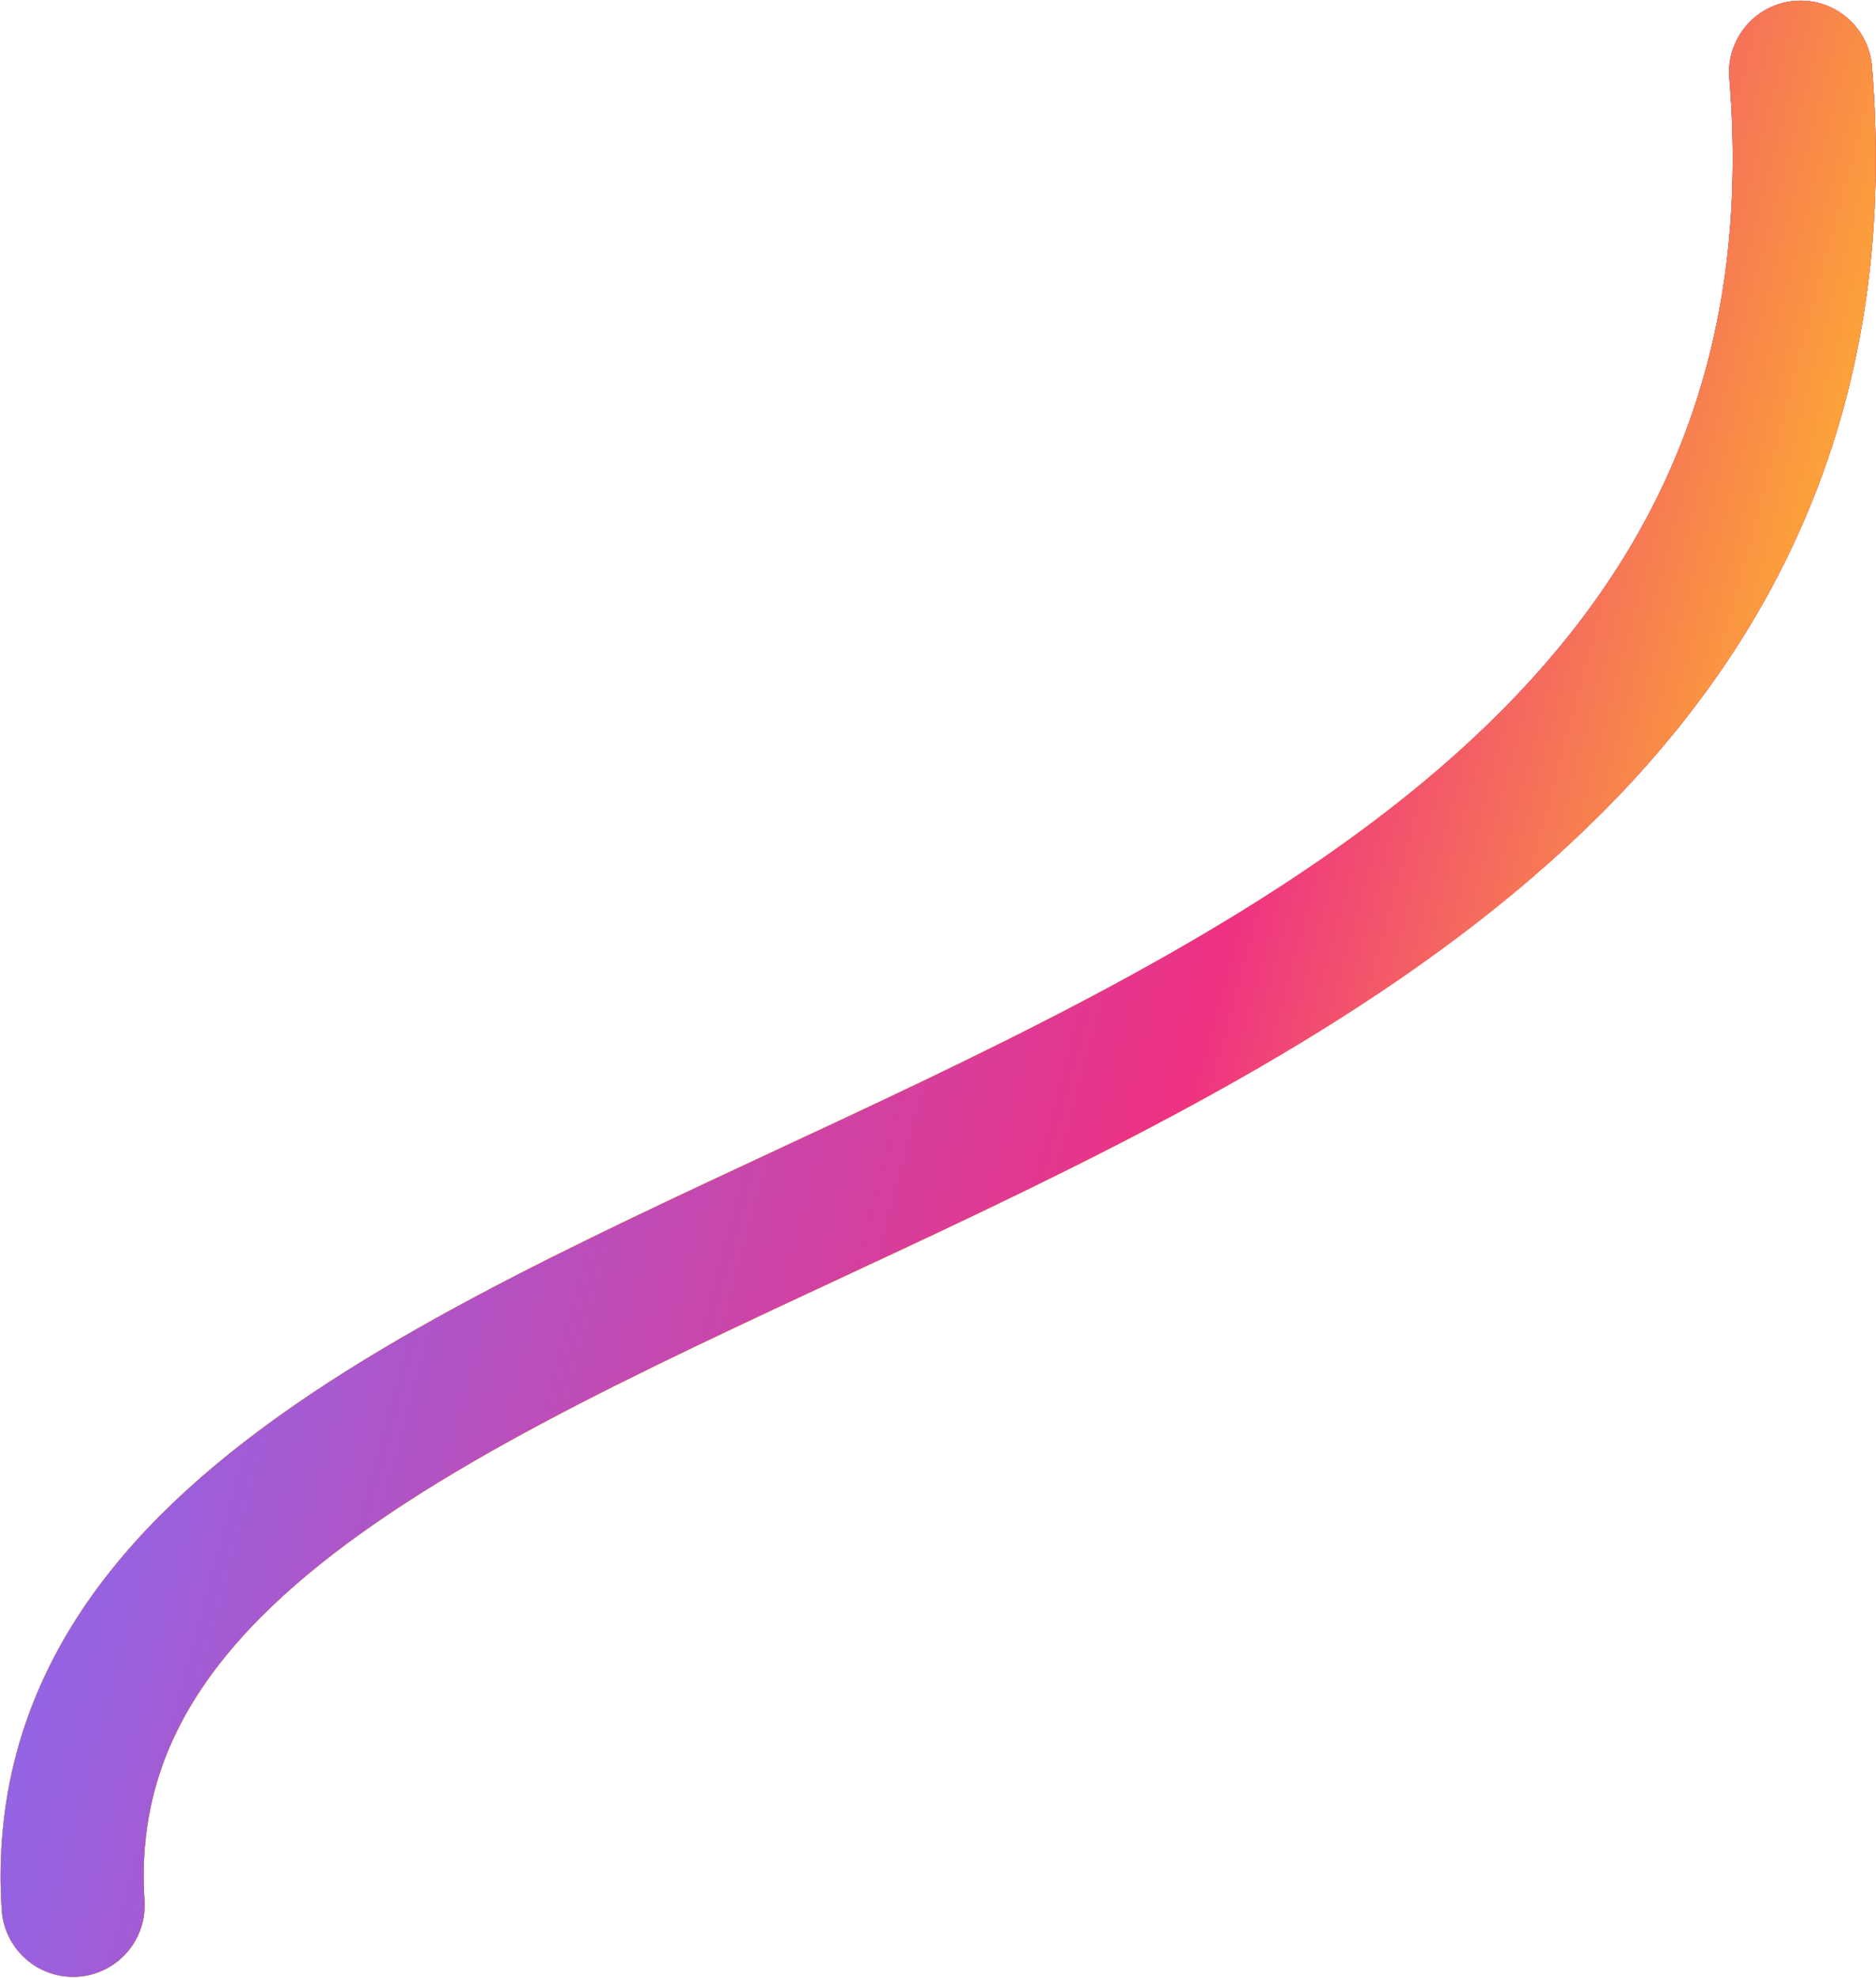 <svg width="1914" height="2017" fill="none" xmlns="http://www.w3.org/2000/svg"><path d="M74.599 1943.22C24.25 1167.24 1935.71 1275.34 1837.12 73.672" stroke="#FF4E4E" stroke-width="145.979" stroke-linecap="round" stroke-linejoin="round"/><path d="M74.599 1943.22C24.25 1167.24 1935.71 1275.34 1837.12 73.672" stroke="url(#a)" stroke-width="145.979" stroke-linecap="round" stroke-linejoin="round"/><path d="M74.599 1943.22C24.25 1167.24 1935.71 1275.34 1837.12 73.672" stroke="url(#b)" stroke-width="145.979" stroke-linecap="round" stroke-linejoin="round"/><path d="M74.599 1943.22C24.25 1167.24 1935.71 1275.34 1837.12 73.672" stroke="url(#c)" stroke-width="145.979" stroke-linecap="round" stroke-linejoin="round"/><defs><linearGradient id="a" x1="1532.43" y1="1703" x2="2059.04" y2="1230.2" gradientUnits="userSpaceOnUse"><stop stop-color="#F38844"/><stop offset=".27" stop-color="#EE3183"/><stop offset=".796" stop-color="#FEB82A"/><stop offset="1" stop-color="#635AA7"/></linearGradient><linearGradient id="b" x1="1153.22" y1="531.355" x2="847.081" y2="928.084" gradientUnits="userSpaceOnUse"><stop stop-color="#FE5366"/><stop offset="1" stop-color="#FCBD03"/></linearGradient><linearGradient id="c" x1="2079.59" y1="26.5" x2="354.361" y2="-434.665" gradientUnits="userSpaceOnUse"><stop stop-color="#FEB82A"/><stop offset=".315" stop-color="#EE3183"/><stop offset="1" stop-color="#7C71FD"/></linearGradient></defs></svg>